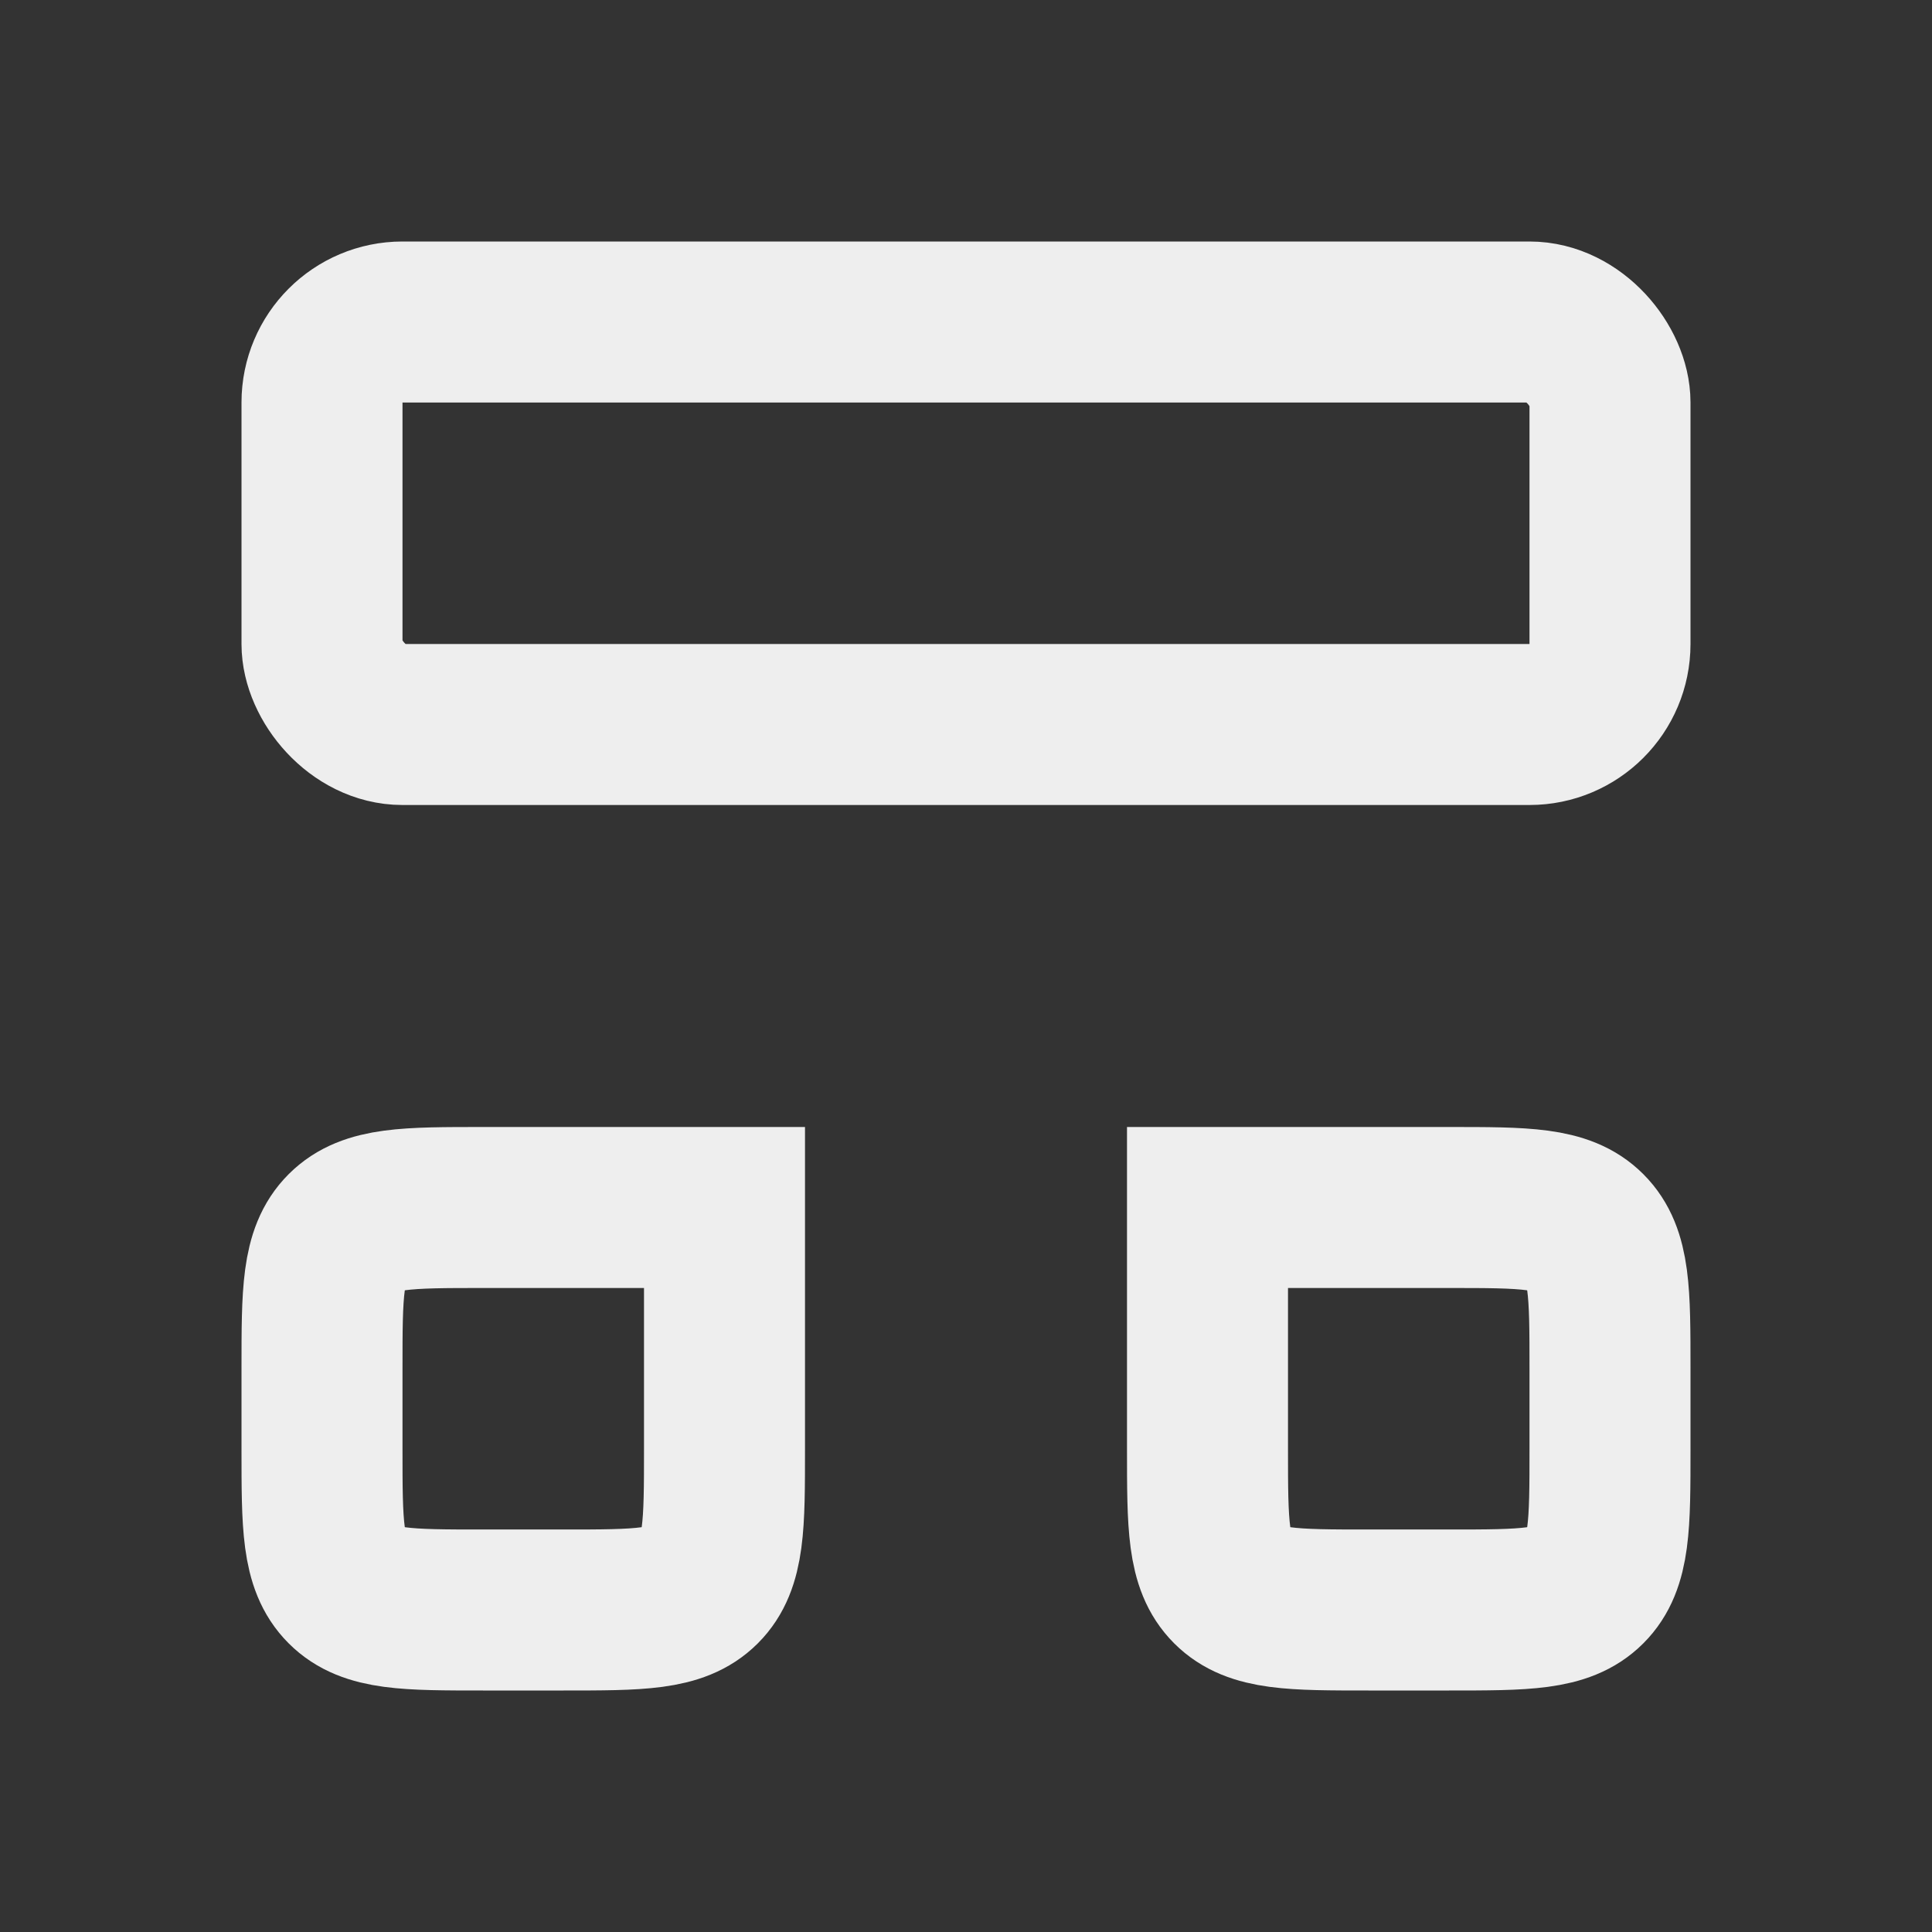 <svg viewBox="0 0 24 24" fill="none" xmlns="http://www.w3.org/2000/svg" stroke="#eee" stroke-width="2">
    <rect x="0" y="0" width="24" height="24" fill="#333333" stroke="none"/>
    <rect x="4" y="4" width="16" height="5" rx="1"></rect> 
    <path d="M4 17C4 16.057 4 15.586 4.293 15.293C4.586 15 5.057 15 6 15H9V18C9 18.943 9 19.414 8.707 19.707C8.414 20 7.943 20 7 20H6C5.057 20 4.586 20 4.293 19.707C4 19.414 4 18.943 4 18V17Z"></path>
    <path d="M15 15H18C18.943 15 19.414 15 19.707 15.293C20 15.586 20 16.057 20 17V18C20 18.943 20 19.414 19.707 19.707C19.414 20 18.943 20 18 20H17C16.057 20 15.586 20 15.293 19.707C15 19.414 15 18.943 15 18V15Z"></path> 
</svg>